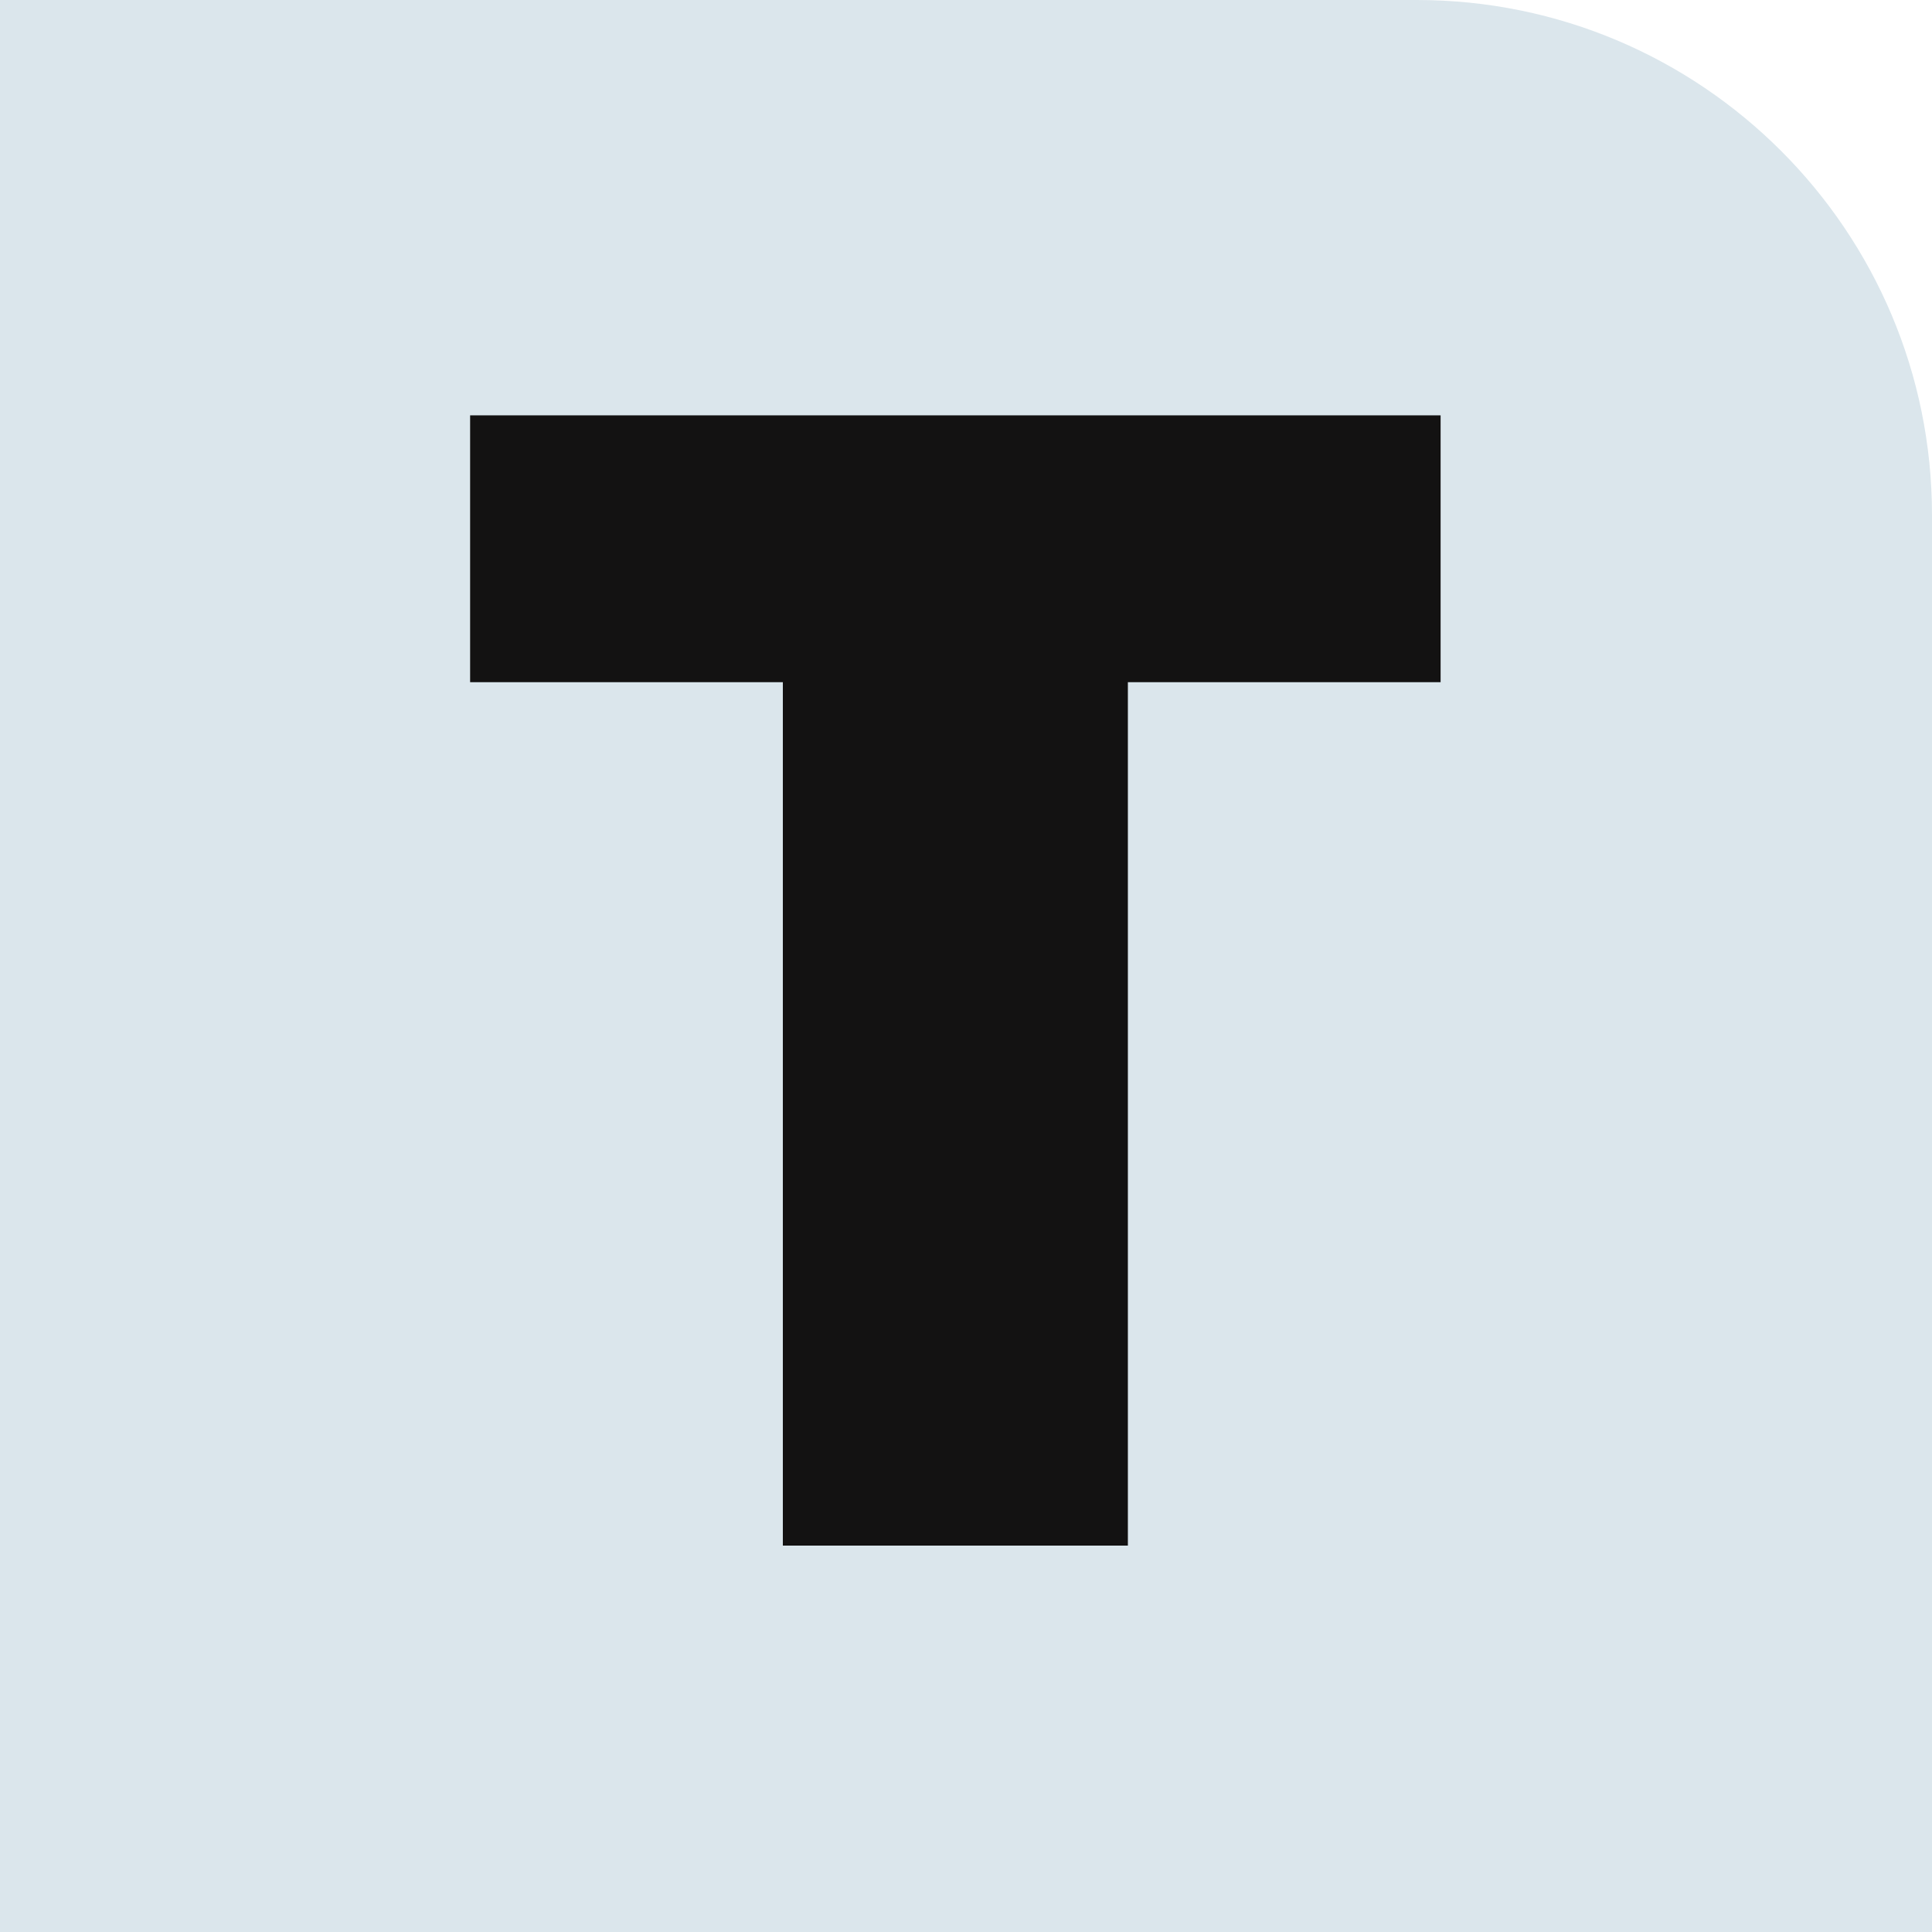 <svg width="300" height="300" viewBox="0 0 300 300" fill="none" xmlns="http://www.w3.org/2000/svg">
<path d="M0 0H220C264.183 0 300 35.817 300 80V300H0V0Z" fill="#DBE6EC"/>
<path d="M223.696 105.93H175.136V240H121.561V105.93H73V64.496H223.696V105.93Z" fill="#131212"/>
</svg>
